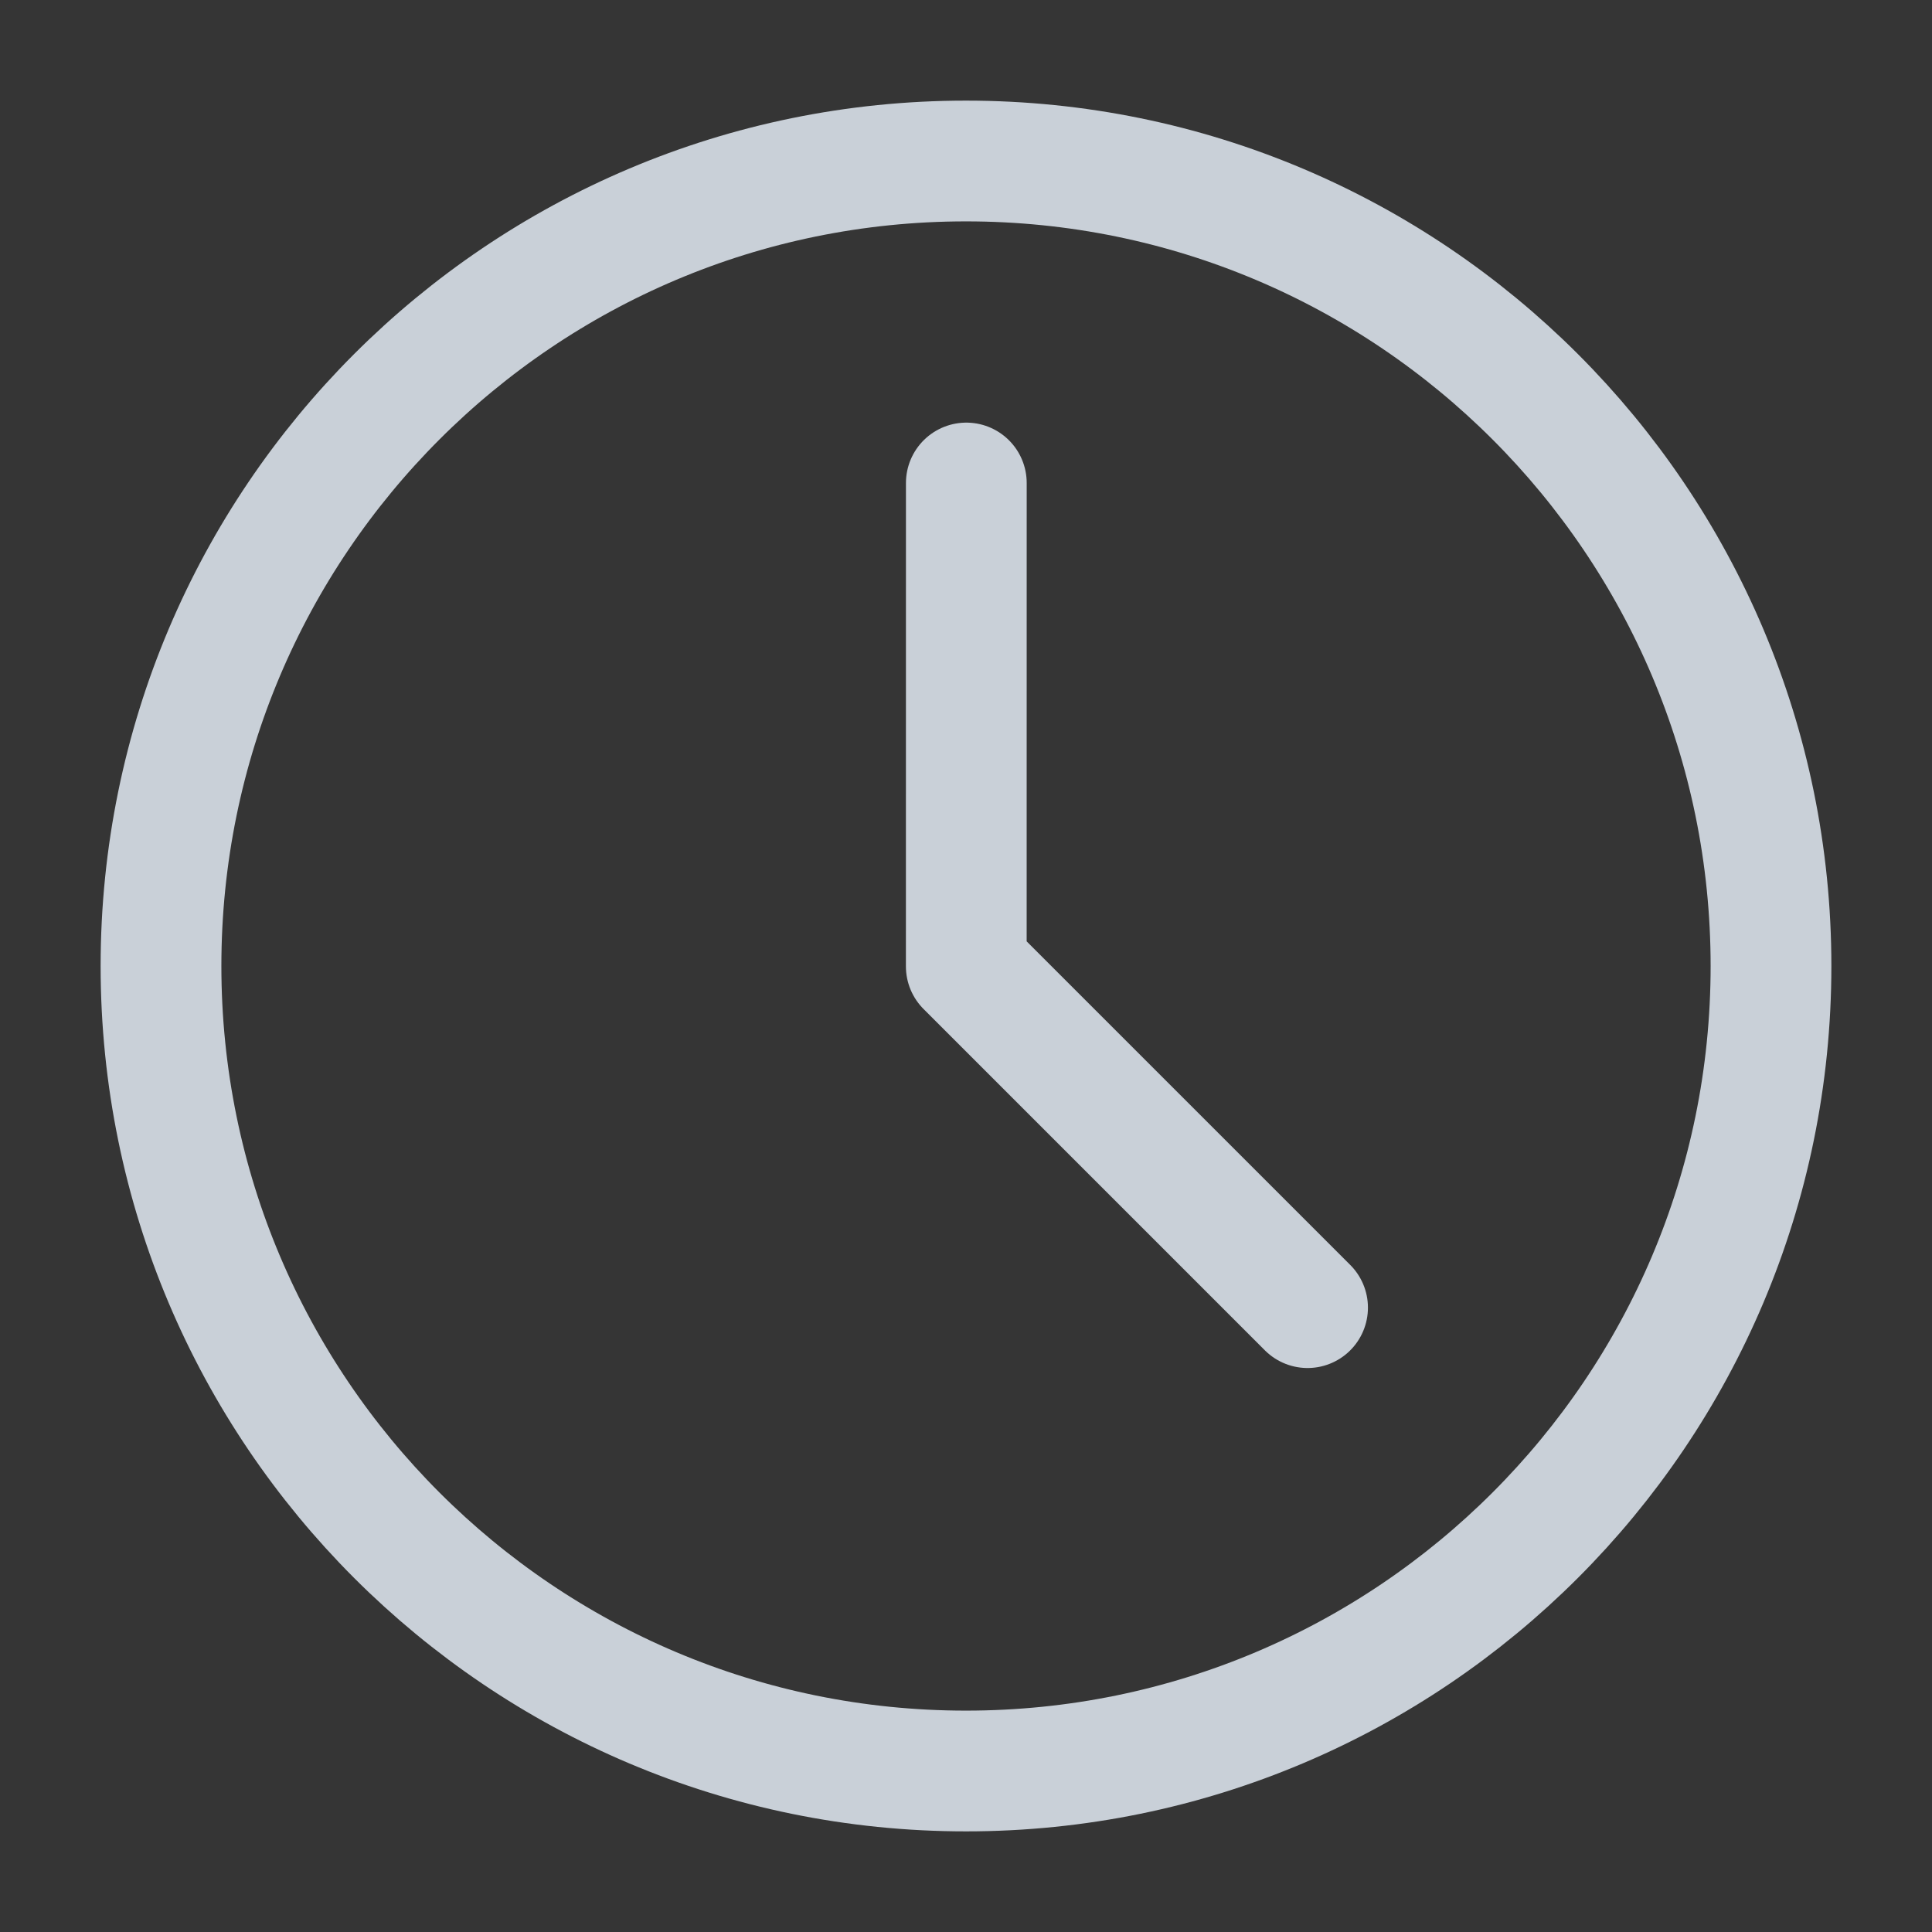 <?xml version="1.0" encoding="UTF-8"?><svg width="18" height="18" viewBox="0 0 48 48" fill="none" xmlns="http://www.w3.org/2000/svg"><rect x="0" y="0" width="48" height="48" fill="#333333" stroke="none"/><rect width="48" height="48" fill="white" fill-opacity="0.01"/><path d="M24 44C35.046 44 44 35.046 44 24C44 12.954 35.046 4 24 4C12.954 4 4 12.954 4 24C4 35.046 12.954 44 24 44Z" fill="none" stroke="#C9D0D8" stroke-width="3" stroke-linejoin="round"/><path d="M24.008 12L24.007 24.009L32.486 32.488" stroke="#C9D0D8" stroke-width="3" stroke-linecap="round" stroke-linejoin="round"/></svg>